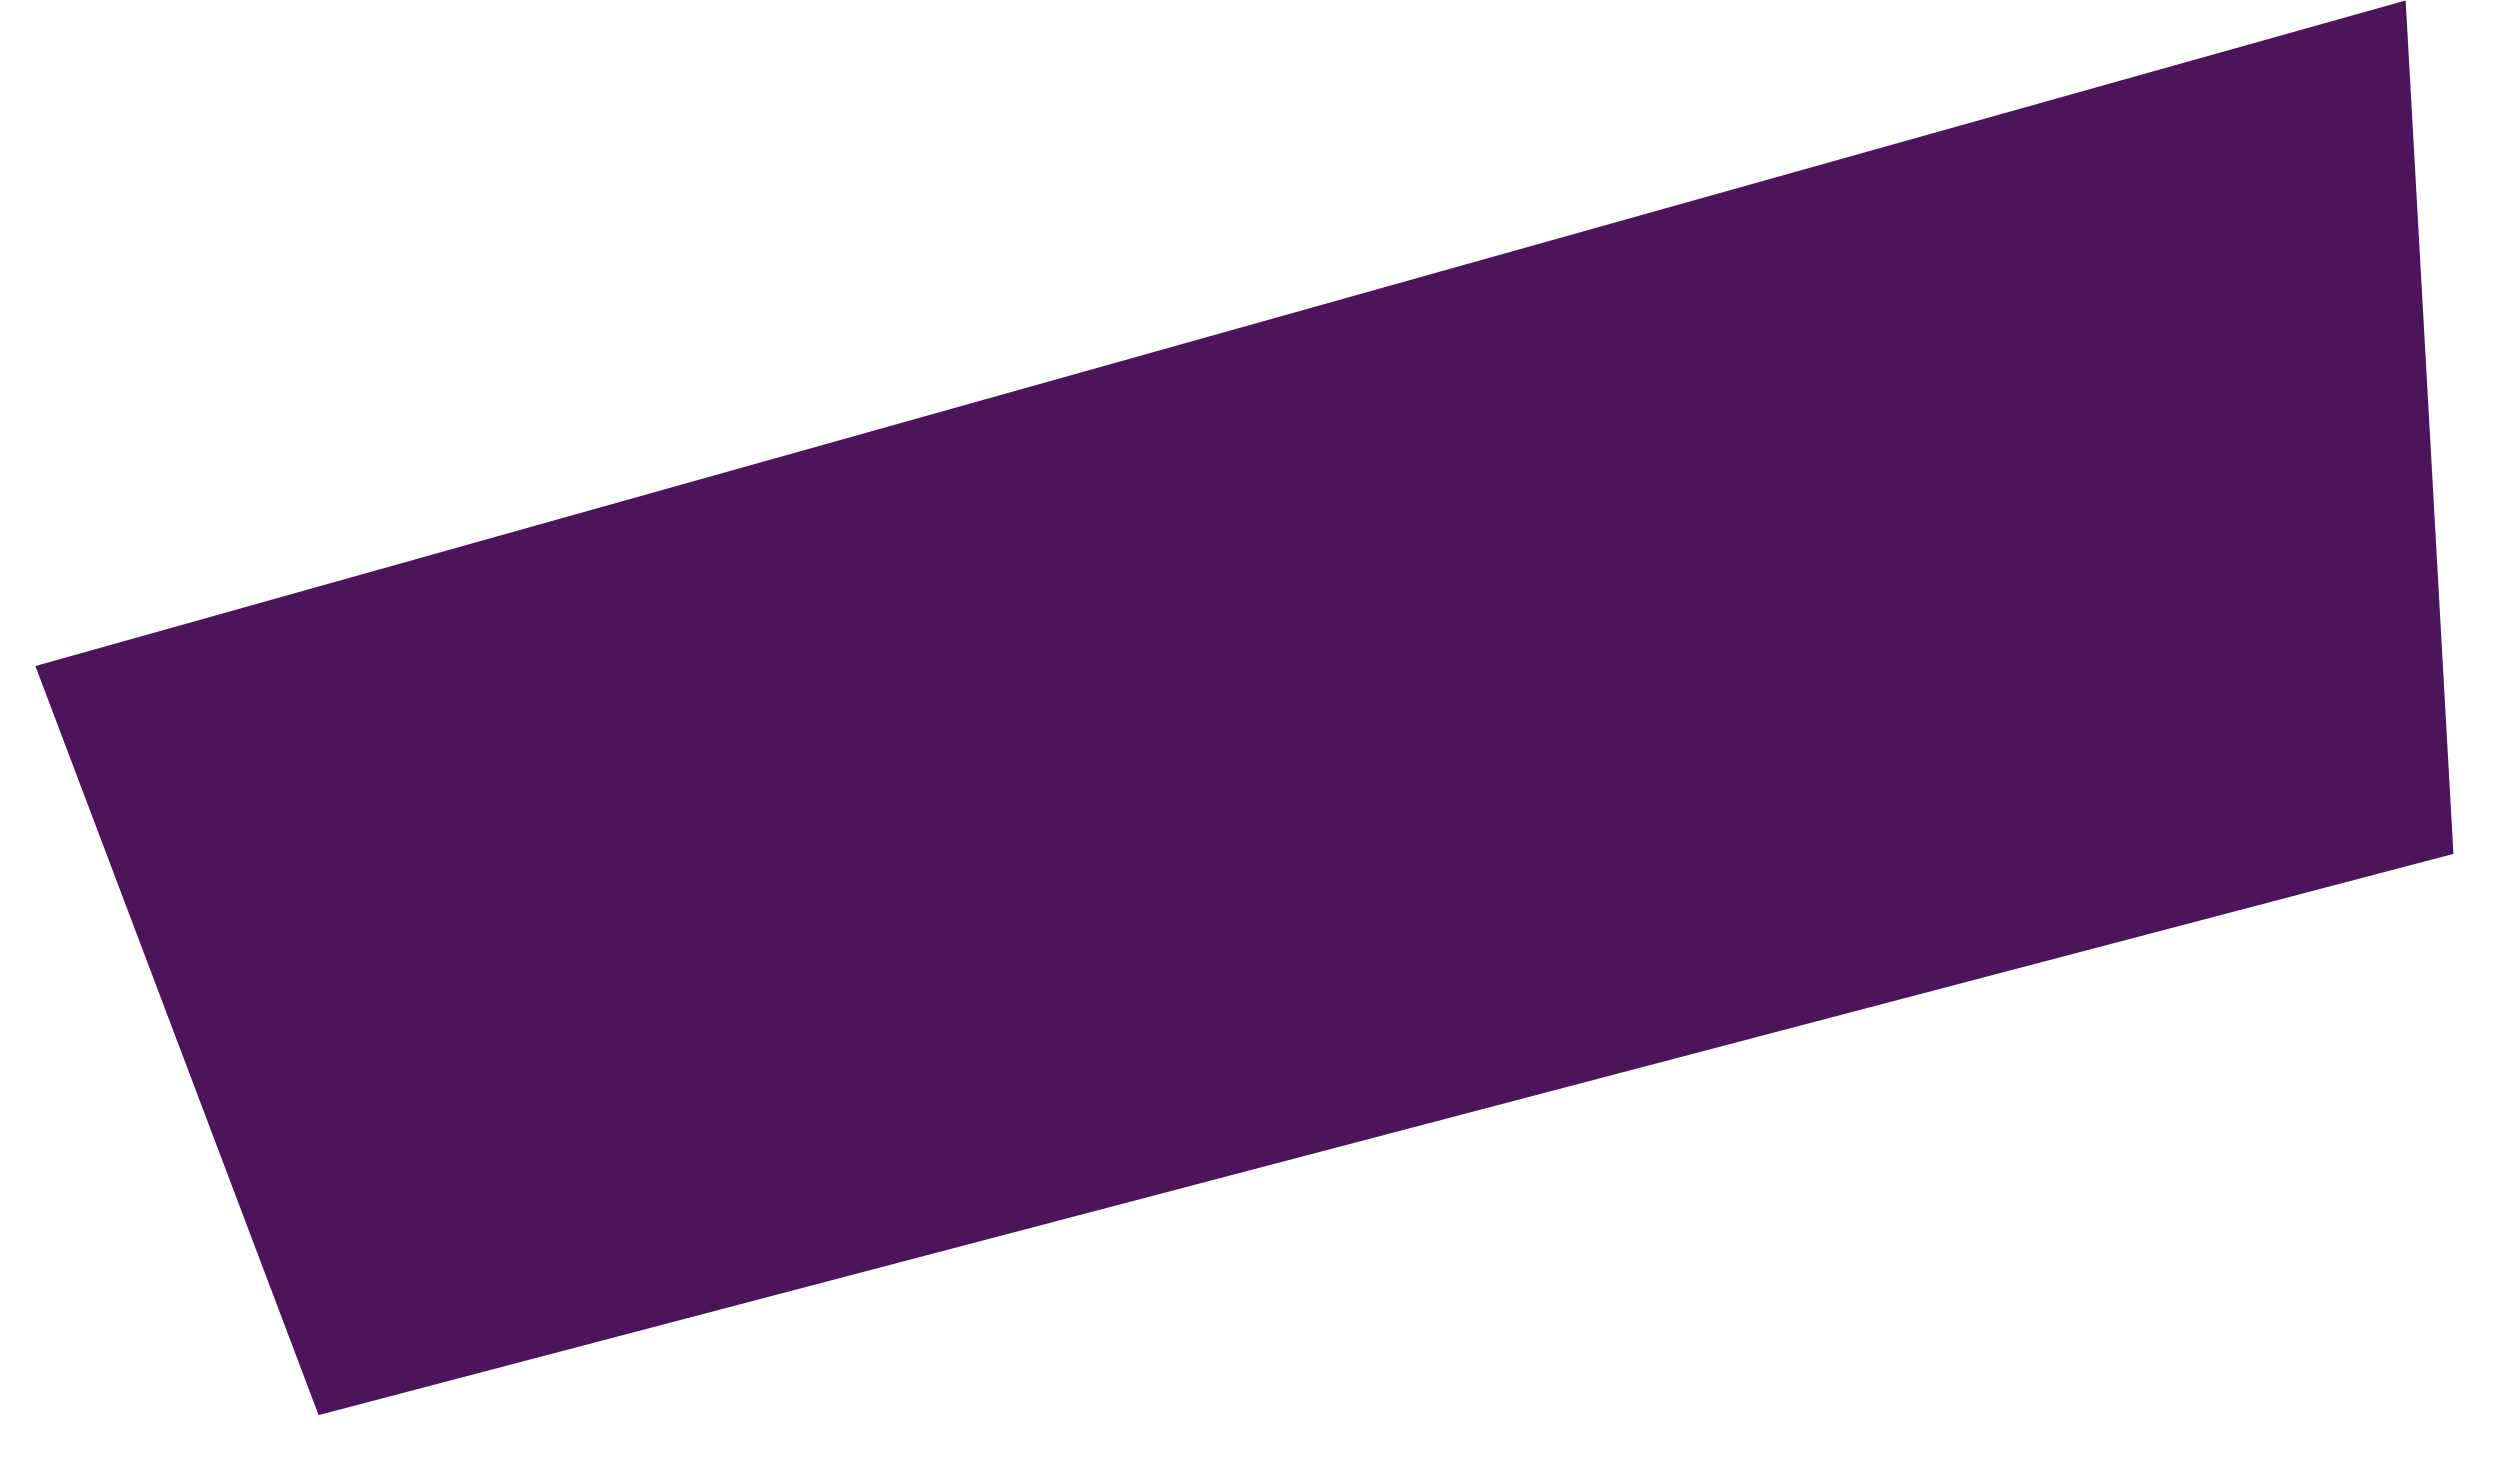 <?xml version="1.0" encoding="UTF-8" standalone="no"?><svg width='27' height='16' viewBox='0 0 27 16' fill='none' xmlns='http://www.w3.org/2000/svg'>
<path d='M25.981 0.005L26.497 9.222L3.441 15.283L0.382 7.193L25.981 0.005Z' fill='#4C155B'/>
</svg>
